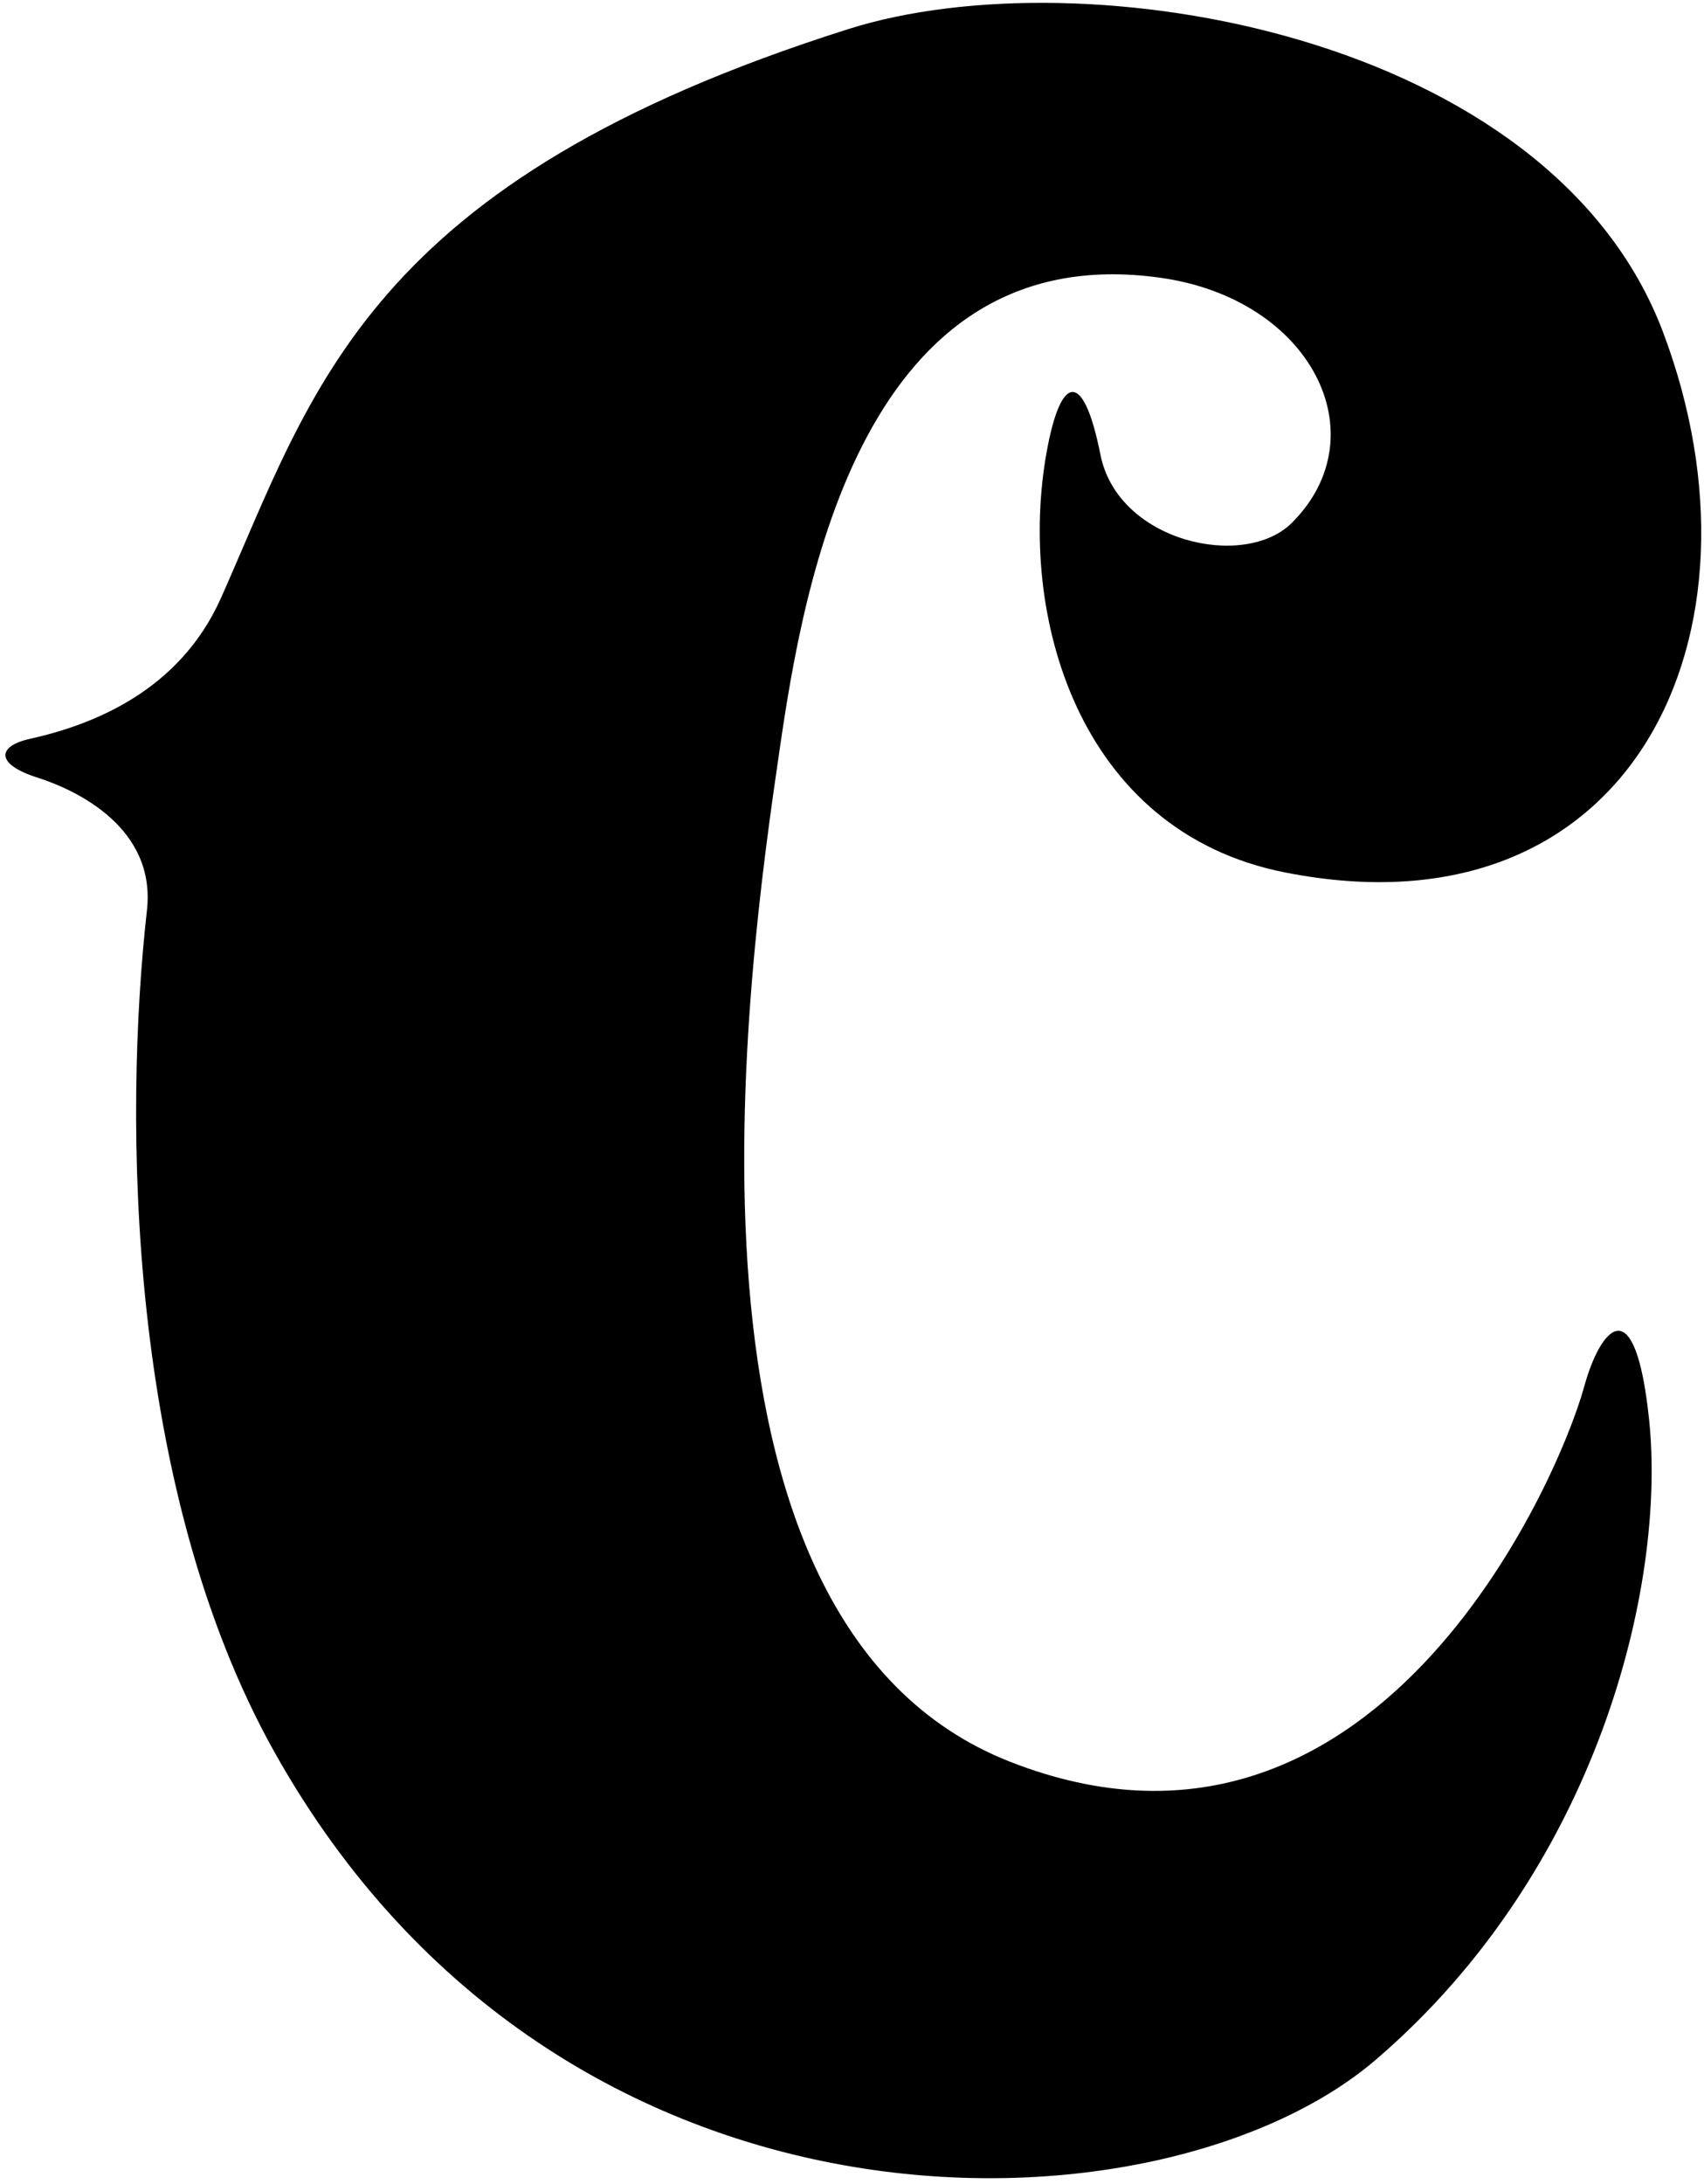 <?xml version="1.0" encoding="UTF-8"?>
<svg xmlns="http://www.w3.org/2000/svg" xmlns:xlink="http://www.w3.org/1999/xlink" width="285pt" height="365pt" viewBox="0 0 285 365" version="1.1">
<g id="surface1">
<path style=" stroke:none;fill-rule:nonzero;fill:rgb(0%,0%,0%);fill-opacity:1;" d="M 264.977 231.707 C 260.449 248.145 229.582 318.219 168.945 294.457 C 109.207 271.043 125.105 161.547 130.383 125.363 C 134.352 98.152 144.07 39.426 194.051 46.418 C 219.402 49.961 230.688 72.77 216.094 87.363 C 208.141 95.32 186.949 90.598 184.051 75.992 C 181.258 61.926 177.477 62.32 175.086 75.383 C 170.141 102.406 180.117 138.93 214.895 145.812 C 272.957 157.305 297.176 105.977 278.16 55.539 C 259.285 5.484 181.082 -7.539 141.914 4.852 C 61.258 30.363 52.508 65.051 36.961 99.945 C 29.992 115.582 15.383 121.184 5.008 123.488 C -0.617 124.738 -0.676 127.758 6.199 129.945 C 13.074 132.133 26.117 138.473 24.574 152.164 C 20.672 186.852 21.176 248.691 45.906 292.844 C 93.906 378.539 194.441 374.832 230.109 344.258 C 267.211 312.461 278.734 264.98 275.812 237.211 C 273.445 214.738 267.613 222.129 264.977 231.707 "/>
</g>
</svg>
